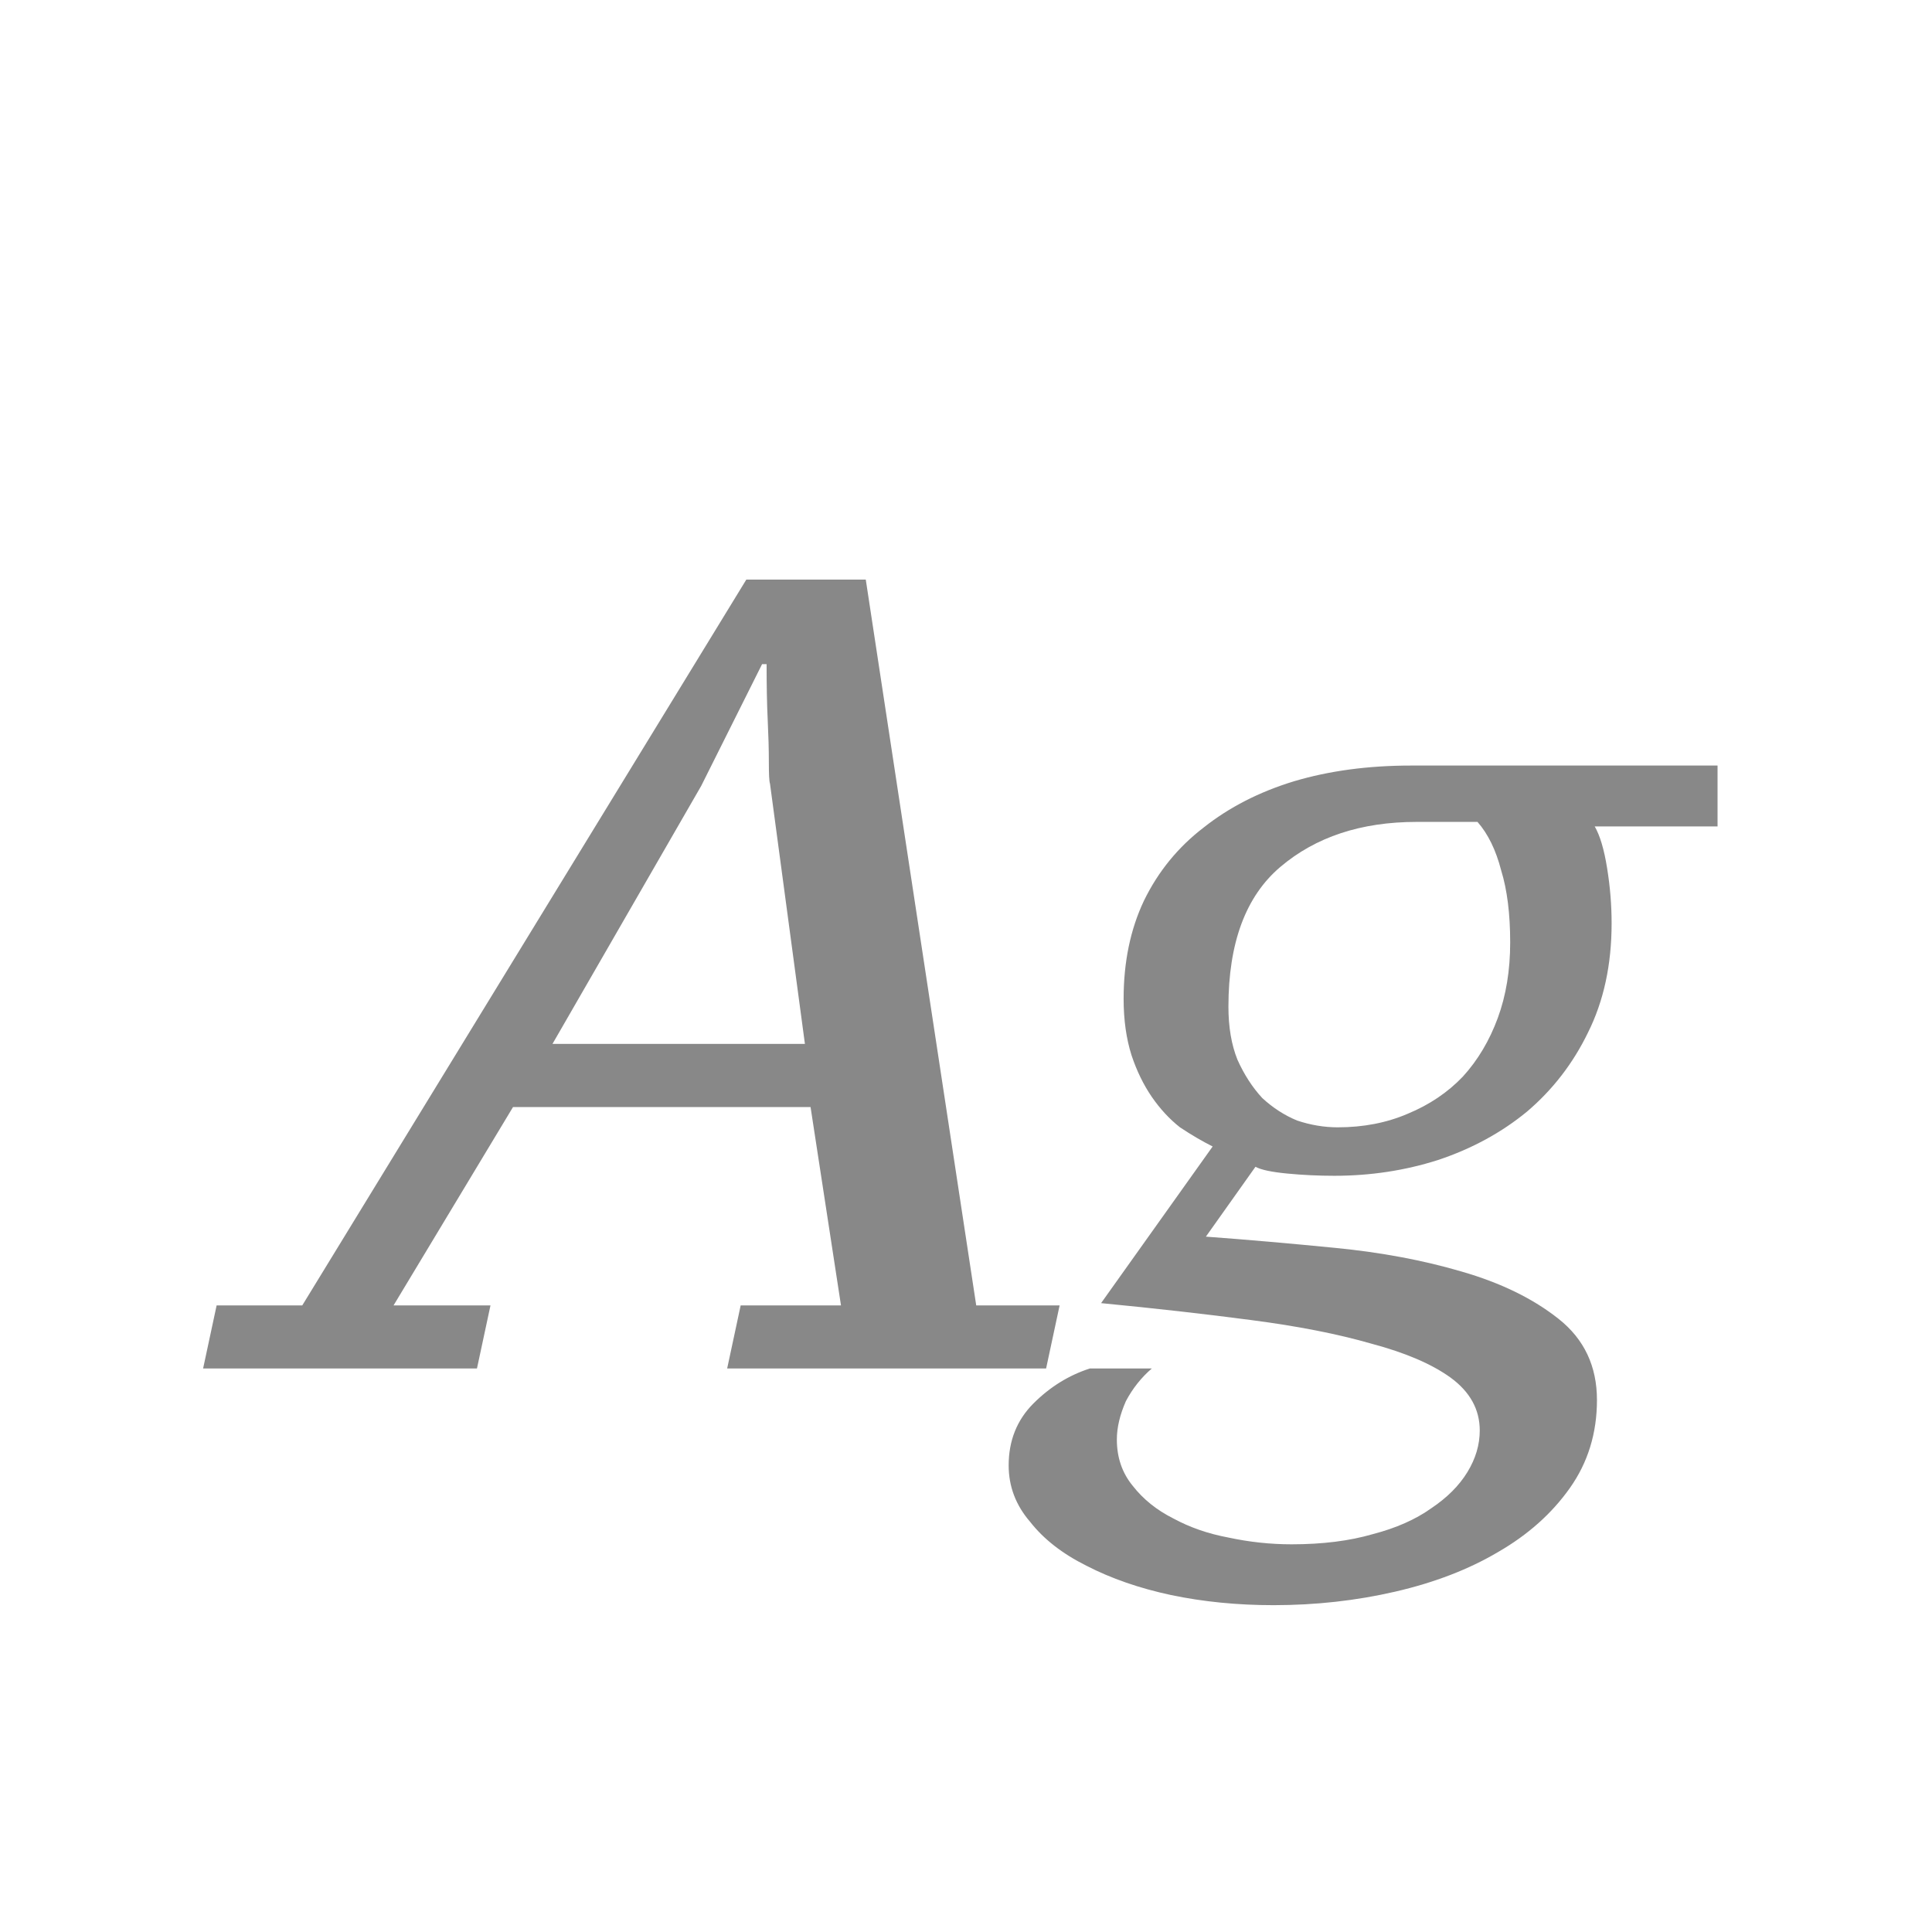 <svg width="24" height="24" viewBox="0 0 24 24" fill="none" xmlns="http://www.w3.org/2000/svg">
<path d="M5.925 17H2.523L2.691 16.216H3.755L9.271 7.2H10.755L12.127 16.216H13.163L12.995 17H9.033L9.201 16.216H10.447L10.069 13.752H6.373L4.889 16.216H6.093L5.925 17ZM6.863 12.968H9.999L9.565 9.734C9.555 9.706 9.551 9.617 9.551 9.468C9.551 9.309 9.546 9.137 9.537 8.95C9.527 8.745 9.523 8.511 9.523 8.25H9.467L8.711 9.762L6.863 12.968ZM18.382 17.77C18.382 17.509 18.261 17.289 18.018 17.112C17.785 16.944 17.458 16.804 17.038 16.692C16.618 16.571 16.119 16.473 15.54 16.398C14.971 16.323 14.35 16.253 13.678 16.188L15.064 14.242C14.934 14.177 14.798 14.097 14.658 14.004C14.527 13.901 14.411 13.775 14.308 13.626C14.206 13.477 14.121 13.304 14.056 13.108C13.991 12.903 13.958 12.669 13.958 12.408C13.958 11.951 14.042 11.545 14.21 11.19C14.387 10.826 14.635 10.523 14.952 10.28C15.27 10.028 15.643 9.837 16.072 9.706C16.511 9.575 16.996 9.51 17.528 9.51H21.336V10.266H19.81C19.875 10.378 19.927 10.551 19.964 10.784C20.002 11.017 20.02 11.246 20.02 11.47C20.02 11.983 19.922 12.436 19.726 12.828C19.54 13.211 19.288 13.537 18.97 13.808C18.653 14.069 18.284 14.27 17.864 14.41C17.453 14.541 17.024 14.606 16.576 14.606C16.38 14.606 16.184 14.597 15.988 14.578C15.792 14.559 15.662 14.531 15.596 14.494L14.98 15.362C15.484 15.399 16.021 15.446 16.59 15.502C17.16 15.558 17.682 15.656 18.158 15.796C18.643 15.936 19.045 16.132 19.362 16.384C19.68 16.636 19.838 16.972 19.838 17.392C19.838 17.803 19.726 18.167 19.502 18.484C19.278 18.801 18.98 19.067 18.606 19.282C18.242 19.497 17.817 19.66 17.332 19.772C16.847 19.884 16.343 19.94 15.82 19.94C15.372 19.94 14.947 19.898 14.546 19.814C14.154 19.73 13.804 19.609 13.496 19.45C13.197 19.301 12.964 19.119 12.796 18.904C12.619 18.699 12.53 18.465 12.53 18.204C12.53 17.896 12.633 17.639 12.838 17.434C13.043 17.229 13.277 17.084 13.538 17H14.308C14.178 17.112 14.07 17.247 13.986 17.406C13.912 17.574 13.874 17.733 13.874 17.882C13.874 18.106 13.94 18.297 14.07 18.456C14.201 18.624 14.369 18.759 14.574 18.862C14.78 18.974 15.008 19.053 15.26 19.1C15.521 19.156 15.783 19.184 16.044 19.184C16.427 19.184 16.763 19.142 17.052 19.058C17.341 18.983 17.584 18.876 17.78 18.736C17.976 18.605 18.125 18.456 18.228 18.288C18.331 18.12 18.382 17.947 18.382 17.77ZM17.598 10.21C16.907 10.21 16.343 10.397 15.904 10.77C15.475 11.134 15.26 11.713 15.26 12.506C15.26 12.758 15.297 12.977 15.372 13.164C15.456 13.351 15.559 13.509 15.68 13.64C15.811 13.761 15.956 13.855 16.114 13.92C16.282 13.976 16.45 14.004 16.618 14.004C16.936 14.004 17.225 13.948 17.486 13.836C17.757 13.724 17.985 13.57 18.172 13.374C18.359 13.169 18.503 12.926 18.606 12.646C18.709 12.366 18.76 12.053 18.76 11.708C18.76 11.353 18.723 11.055 18.648 10.812C18.583 10.56 18.485 10.359 18.354 10.21H17.598Z" fill="#888888"/>
</svg>

